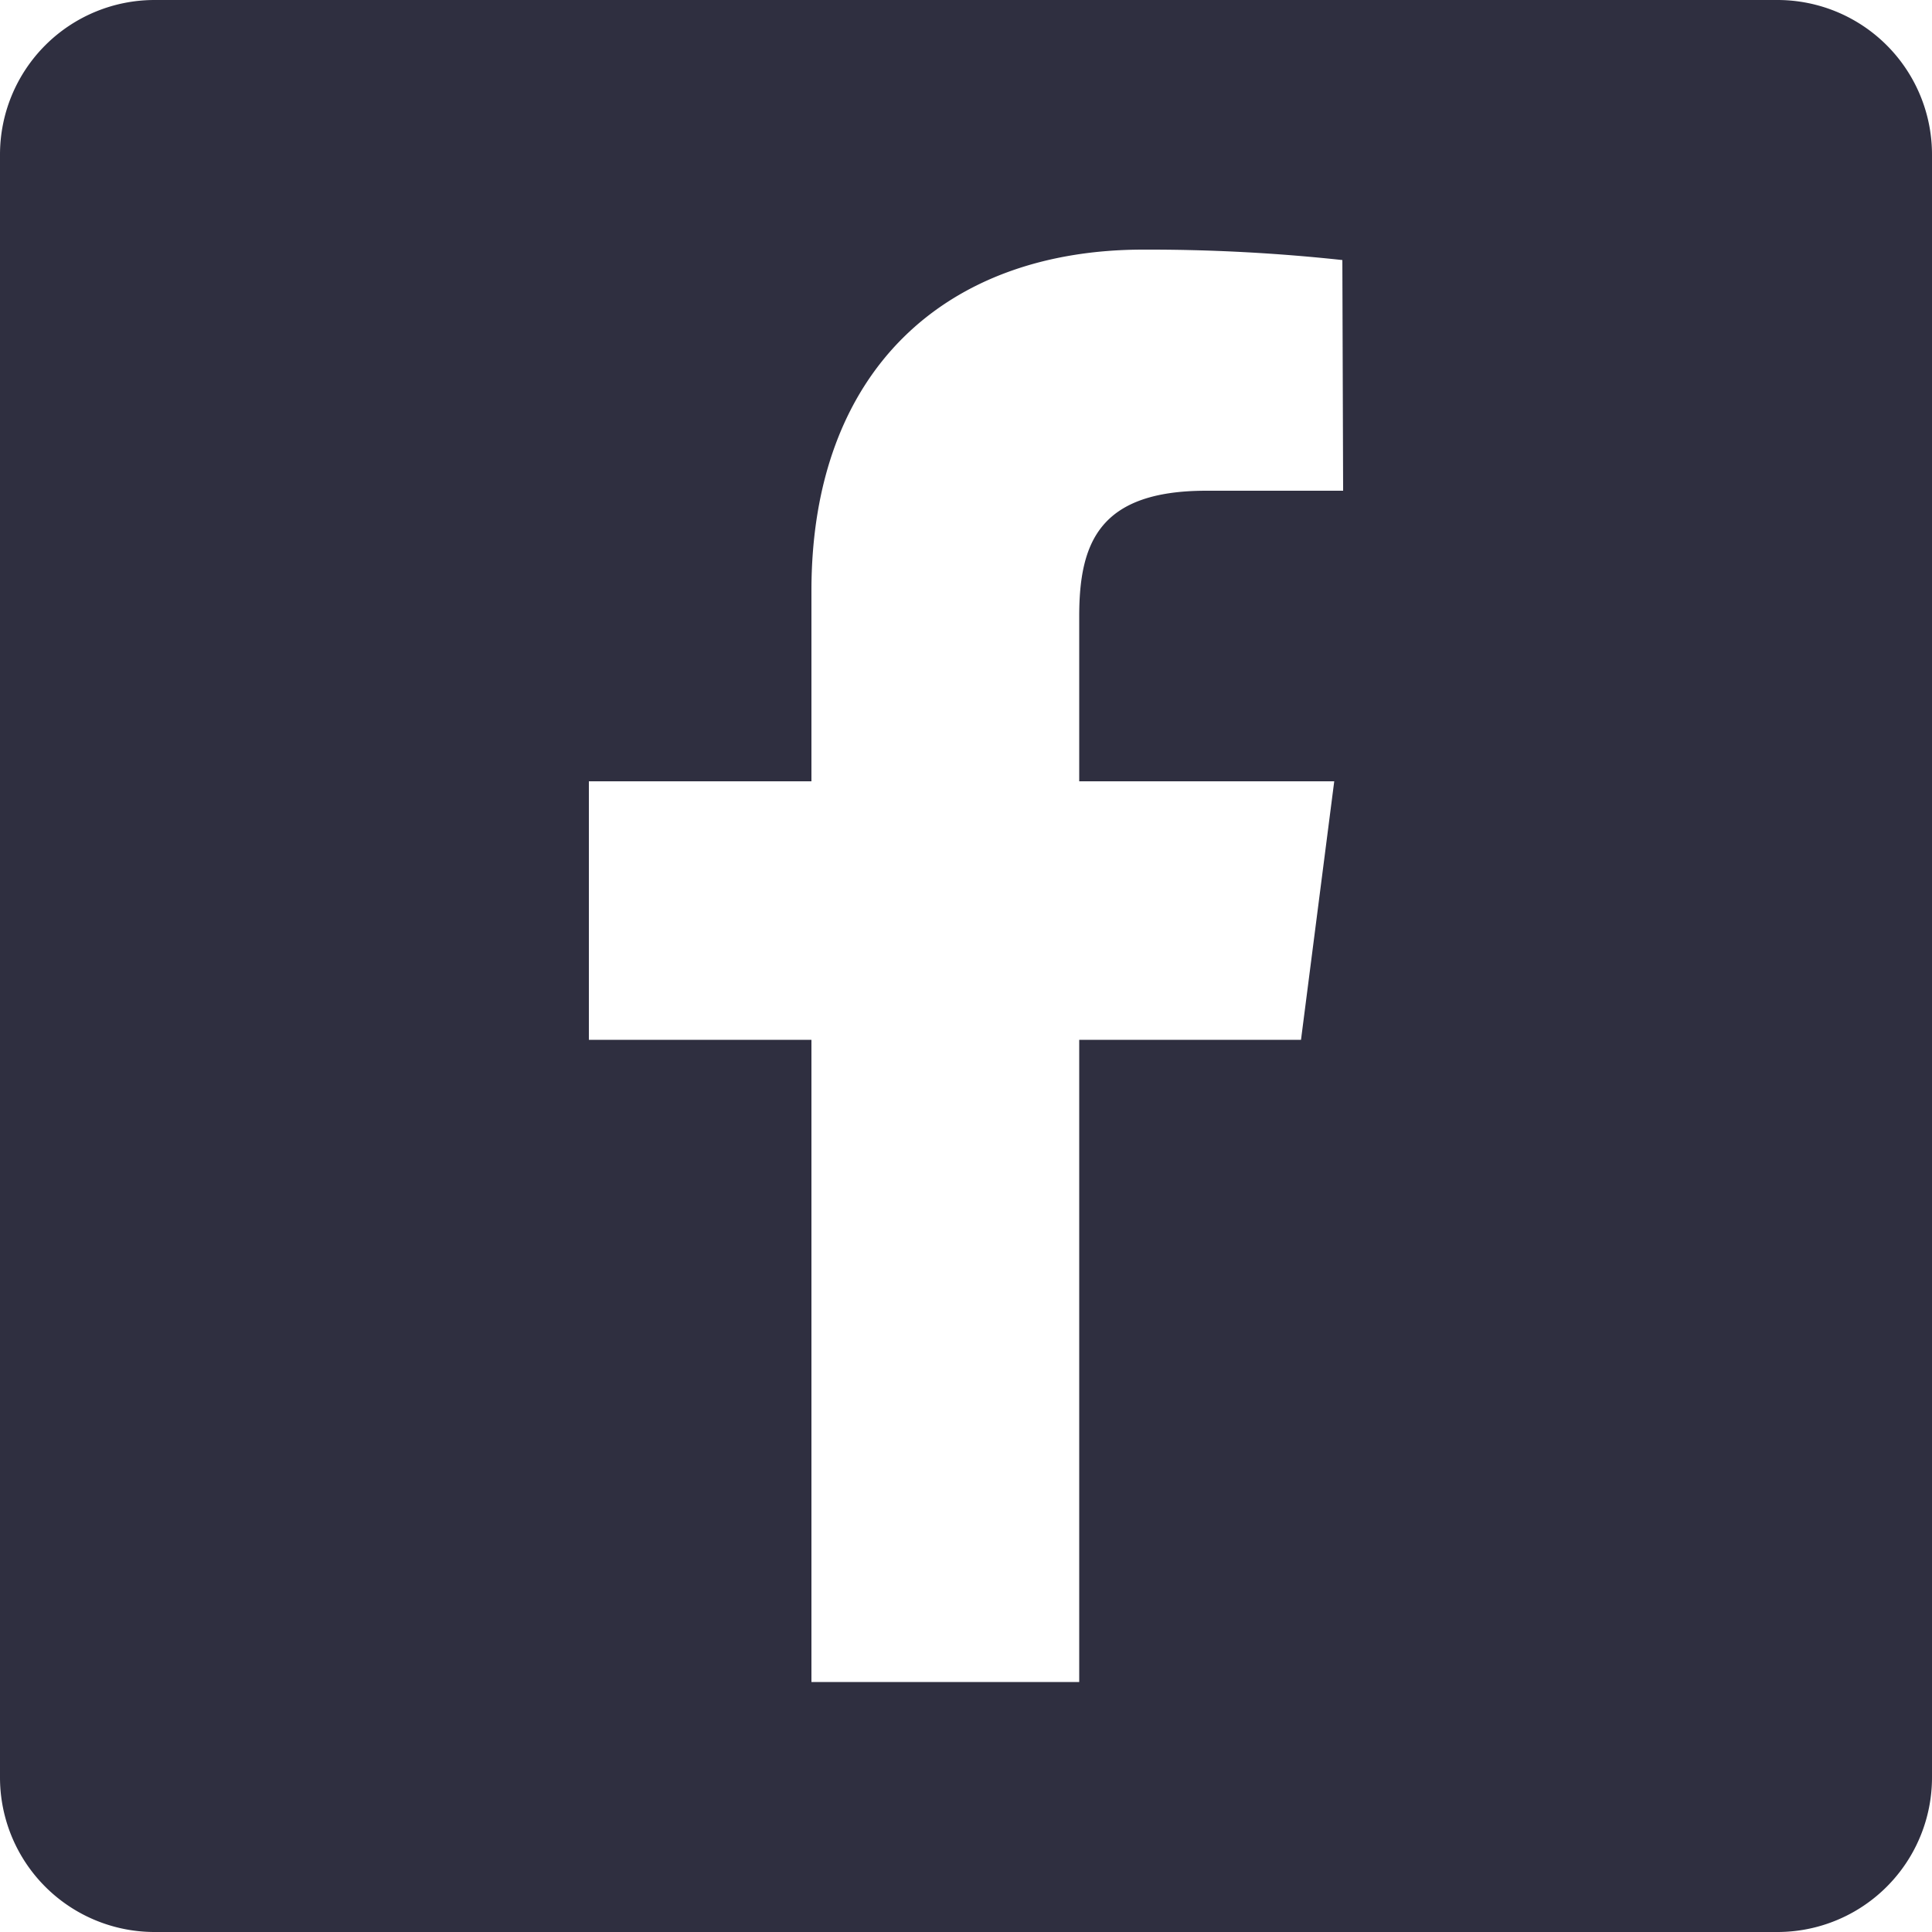 <svg xmlns="http://www.w3.org/2000/svg" viewBox="0 0 50 50"><defs><style>.cls-1{fill:#2f2f40;}</style></defs><title>fb</title><g id="Layer_2" data-name="Layer 2"><g id="laptop"><path class="cls-1" d="M46,0H4A4,4,0,0,0,0,4V46a4,4,0,0,0,4,4H46a4,4,0,0,0,4-4V4A4,4,0,0,0,46,0ZM34.76,12.7H31.22c-2.76,0-3.29,1.33-3.29,3.25v4.27h6.6l-.86,6.69H27.93V43.53H21V26.91H15.24V20.22H21V15.29c0-5.72,3.49-8.83,8.59-8.83a46.59,46.59,0,0,1,5.15.27Z"/></g></g></svg>